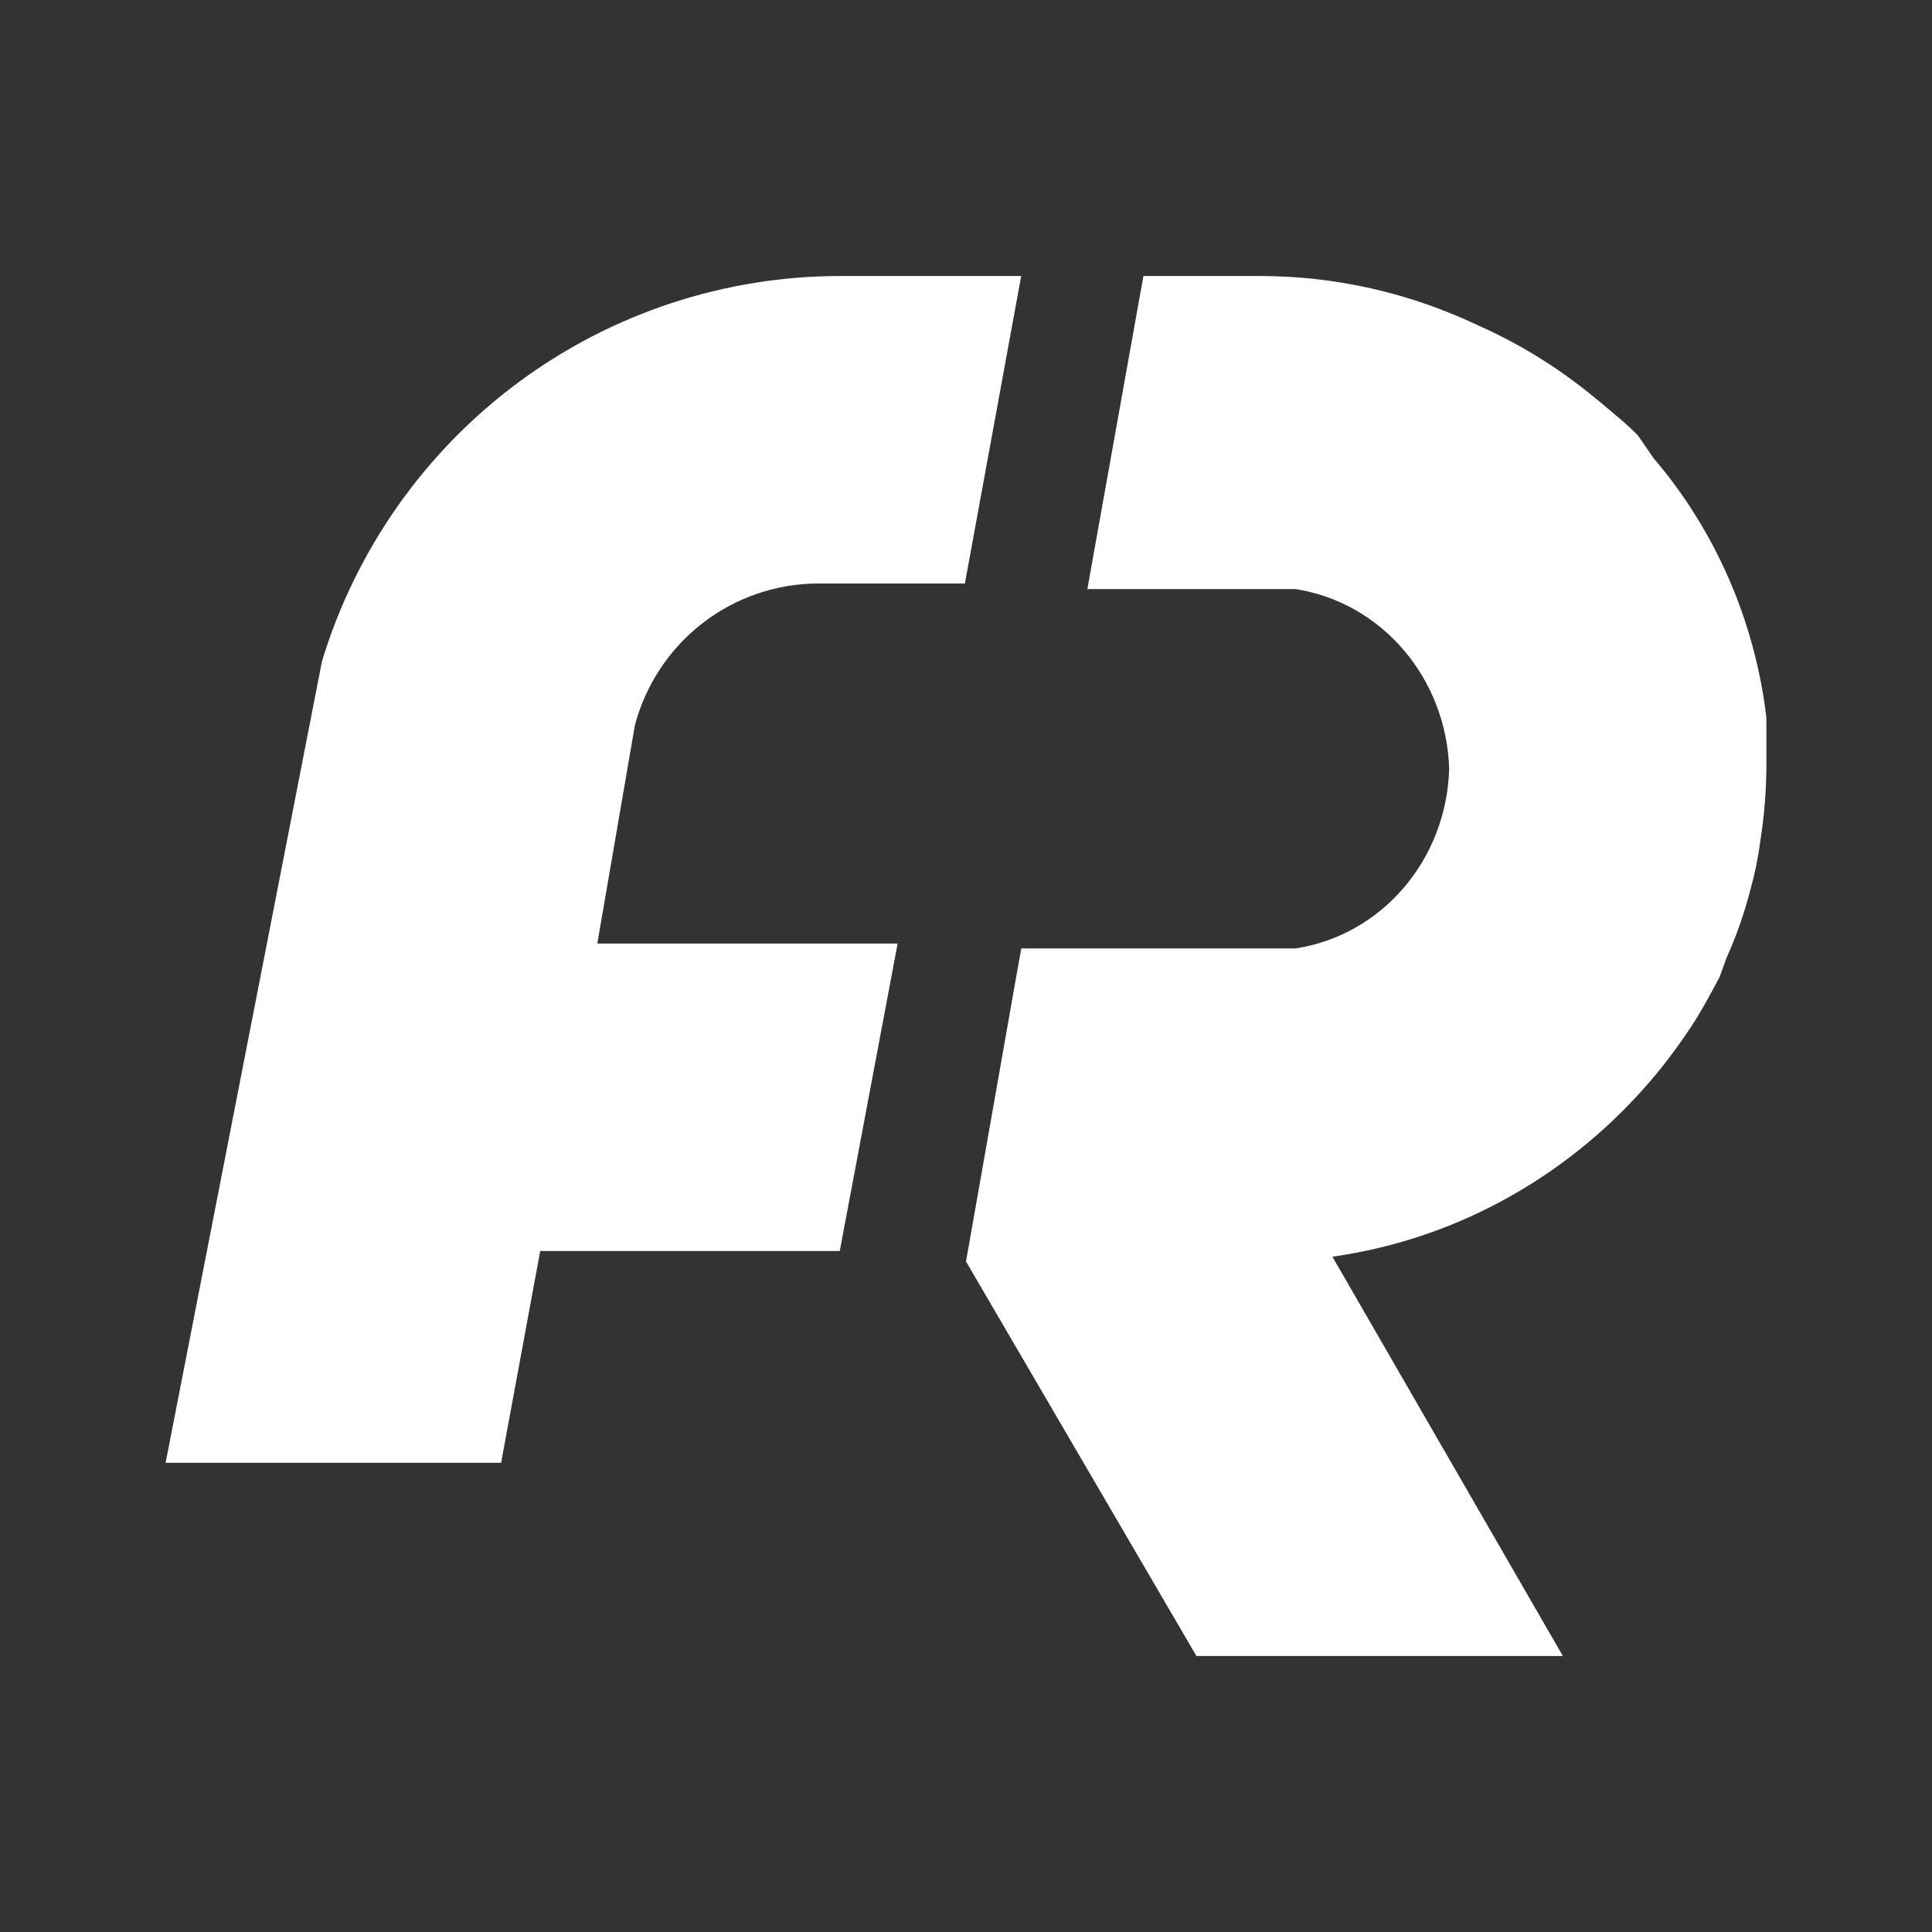 <svg width="70" height="70" viewBox="0 0 70 70" fill="none" xmlns="http://www.w3.org/2000/svg">
<rect x="0" y="0" width="70" height="70" fill="#333333" stroke="none"/>
<path d="M30.483 10C26.269 9.993 22.164 11.346 18.776 13.859C15.388 16.372 12.896 19.912 11.667 23.954L6 53H18.156L19.573 45.327H30.426L32.523 34.186H21.642L23.002 26.285C23.389 24.815 24.248 23.514 25.447 22.584C26.646 21.654 28.117 21.147 29.633 21.141H34.96L37 10H30.483Z" fill="white"/>
<path d="M45.632 10H41.429L41.262 10.926L39.397 21.343H46.94C48.454 21.579 49.84 22.36 50.857 23.549C51.874 24.739 52.458 26.262 52.506 27.853C52.463 29.446 51.881 30.972 50.863 32.162C49.845 33.353 48.456 34.133 46.94 34.363H37.004L36.837 35.289L35 45.706L43.349 60H56.625L48.275 45.532C52.824 44.893 56.992 42.547 59.992 38.935C60.514 38.302 60.998 37.635 61.44 36.939C61.746 36.447 62.024 35.926 62.302 35.405L62.553 34.711C62.91 33.919 63.199 33.096 63.416 32.251C63.579 31.673 63.7 31.083 63.777 30.486C63.92 29.587 63.994 28.677 64 27.766C64 27.188 64 26.58 64 26.001C63.585 22.508 62.158 19.228 59.909 16.597L59.352 15.787C58.935 15.353 58.489 15.006 58.016 14.601L57.766 14.398C56.483 13.338 55.07 12.462 53.563 11.794C51.074 10.609 48.369 9.997 45.632 10Z" fill="white"/>
</svg>
